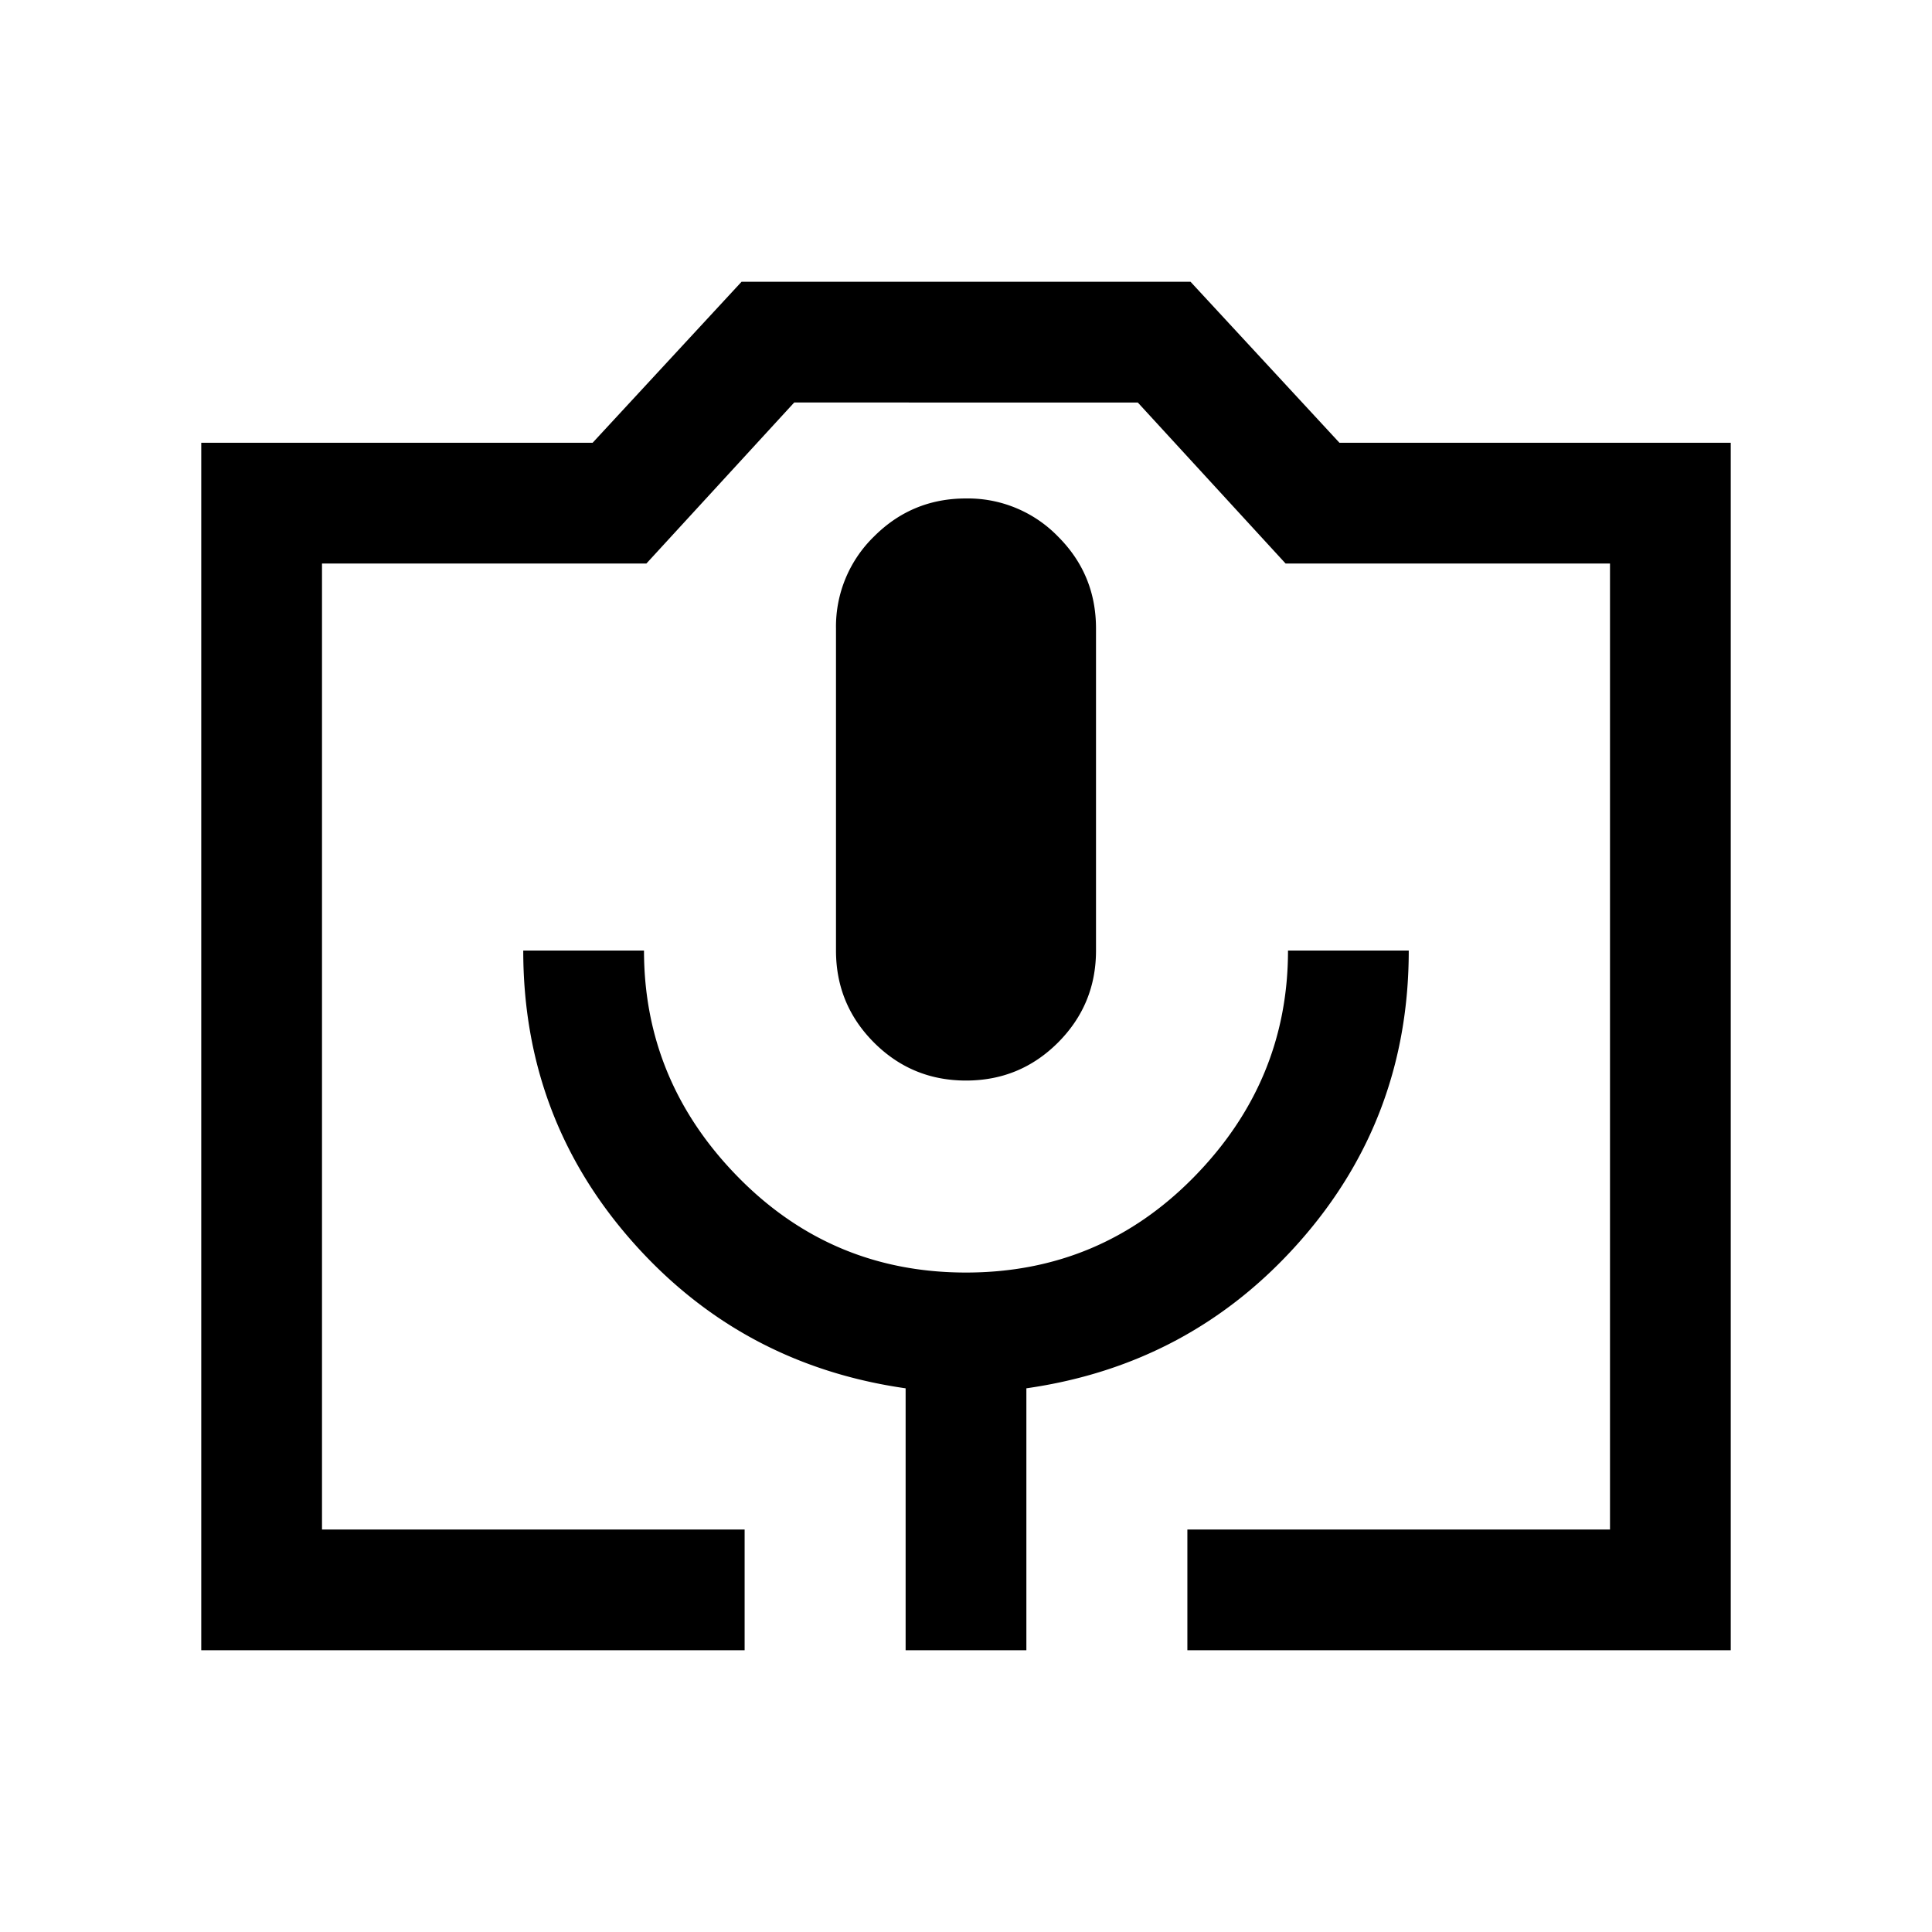 <svg xmlns="http://www.w3.org/2000/svg" width="24" height="24" viewBox="0 0 24 24" fill='currentColor'><path d="M9.25 20.5H2.5v-15h4.862l1.85-2h5.577l1.85 2H21.5v15h-6.75V19H20V7h-4.03l-1.836-2H9.866L8.03 7H4v12h5.25zm2 0h1.5v-3.254q2.044-.292 3.397-1.825t1.353-3.613H16q0 1.62-1.165 2.81T12 15.808t-2.835-1.19T8 11.808H6.5q0 2.08 1.353 3.613t3.397 1.825zm.75-7.077q.671 0 1.143-.472.472-.473.472-1.143v-4q0-.672-.472-1.143A1.56 1.56 0 0 0 12 6.192q-.671 0-1.143.473a1.56 1.56 0 0 0-.472 1.143v4q0 .67.472 1.143.472.472 1.143.472"/></svg>